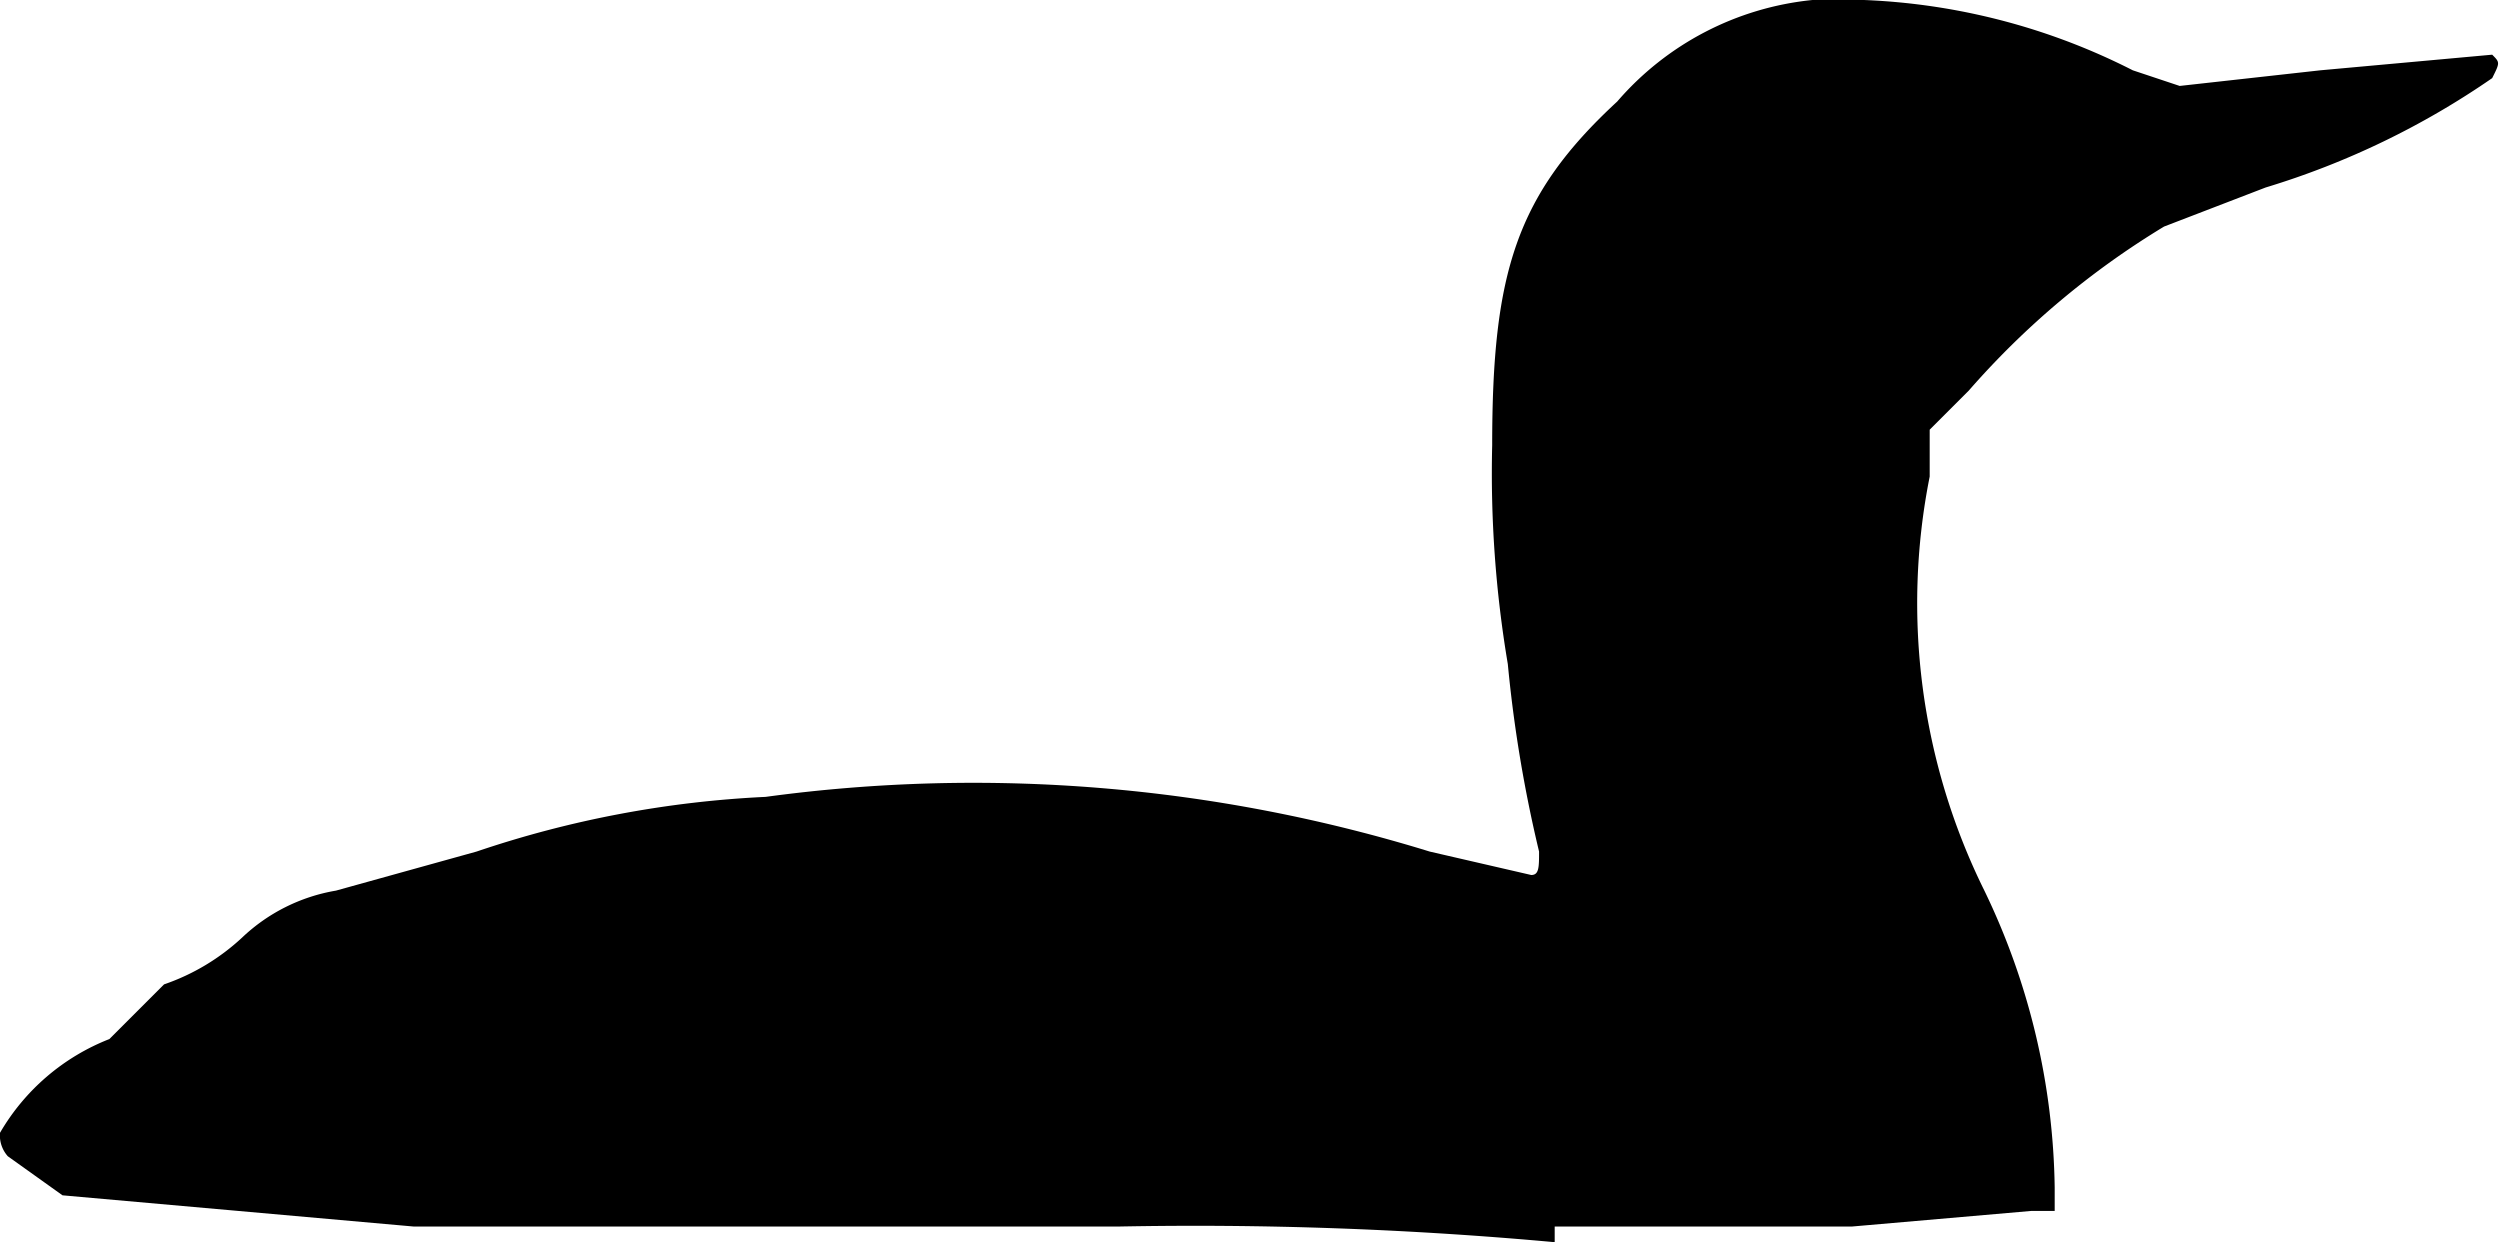 <svg xmlns="http://www.w3.org/2000/svg" viewBox="0 0 32 15.9"><path d="M19.9,15.9a50.6,50.6,0,0,0-5.6-.2h-9L.8,15.3l-.7-.5a.4.4,0,0,1-.1-.3,2.8,2.8,0,0,1,1.4-1.2l.3-.3.4-.4a2.8,2.8,0,0,0,1-.6,2.3,2.3,0,0,1,1.2-.6l1.8-.5a13.5,13.5,0,0,1,3.7-.7,19.8,19.8,0,0,1,8.5.7l1.3.3c.1,0,.1-.1.1-.3a17.3,17.3,0,0,1-.4-2.4,14.7,14.7,0,0,1-.2-2.8c0-2.2.3-3.2,1.6-4.4A3.8,3.8,0,0,1,23.2,0a8.3,8.3,0,0,1,4.1.9l.6.2L29.7.9,31.9.7c.1.1.1.1,0,.3A10.4,10.4,0,0,1,29,2.4l-1.3.5A10.6,10.6,0,0,0,25.2,5l-.5.5v.6a8.3,8.3,0,0,0,.7,5.3,9,9,0,0,1,.9,3.8v.3h-.3l-2.3.2H19.9Z"/></svg>
